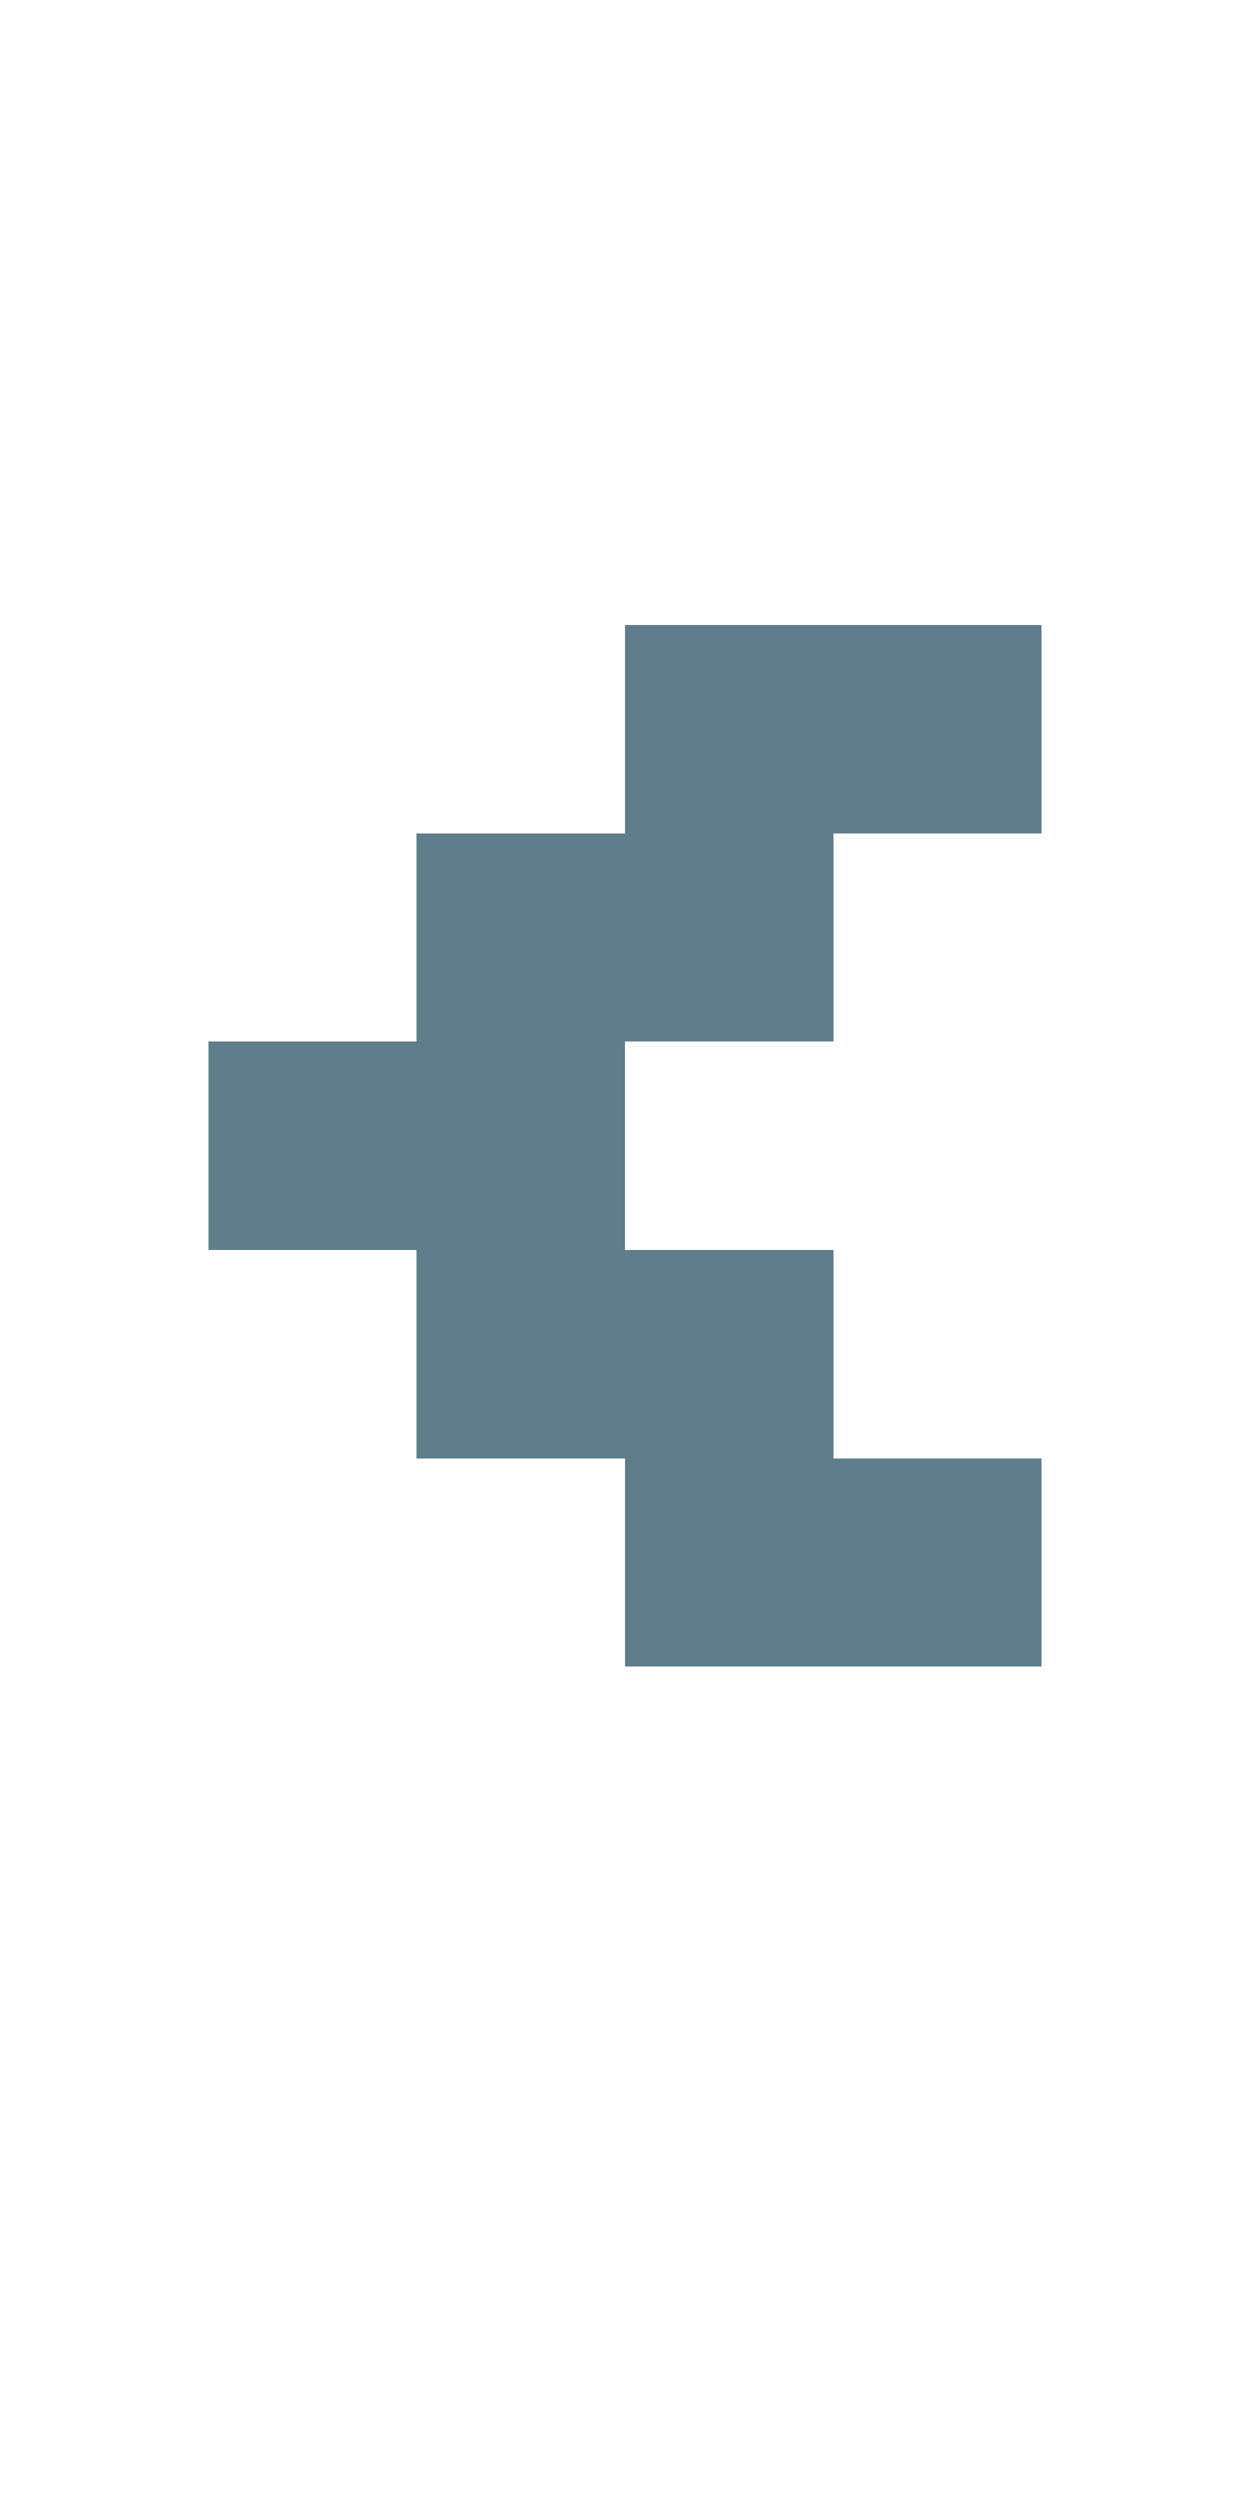 <svg version="1.1" xmlns="http://www.w3.org/2000/svg" xmlns:xlink="http://www.w3.org/1999/xlink" shape-rendering="crispEdges" width="6" height="12" viewBox="0 0 6 12"><g><path fill="rgba(96,125,139,1.00)" d="M3,3h2v1h-2ZM2,4h2v1h-2ZM1,5h2v1h-2ZM2,6h2v1h-2ZM3,7h2v1h-2Z"></path></g></svg>